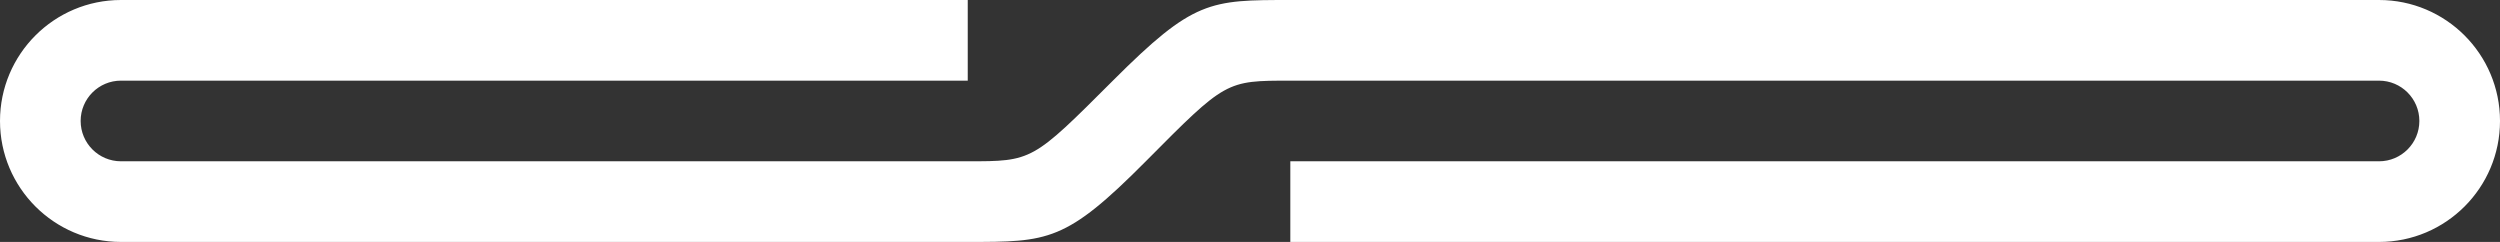 <?xml version="1.0" encoding="UTF-8"?>
<svg id="Ebene_2" data-name="Ebene 2" xmlns="http://www.w3.org/2000/svg" viewBox="0 0 310 30">
  <rect x="0" y="0" width="310" height="30" fill="#333333" stroke="none"/>
  <defs>
    <style>
      .cls-1 {
        fill: #fff;
        stroke-width: 0px;
      }
    </style>
  </defs>
  <g id="Ebene_1-2" data-name="Ebene 1">
    <path class="cls-1" d="M295,0h-135c-10,0-12,0-22,10s-10,10-18,10H15c-2.76,0-5-2.24-5-5s2.24-5,5-5h105V0H15C6.72,0,0,6.72,0,15s6.72,15,15,15h105c10,0,12.15,0,22.08-10s9.92-10,17.92-10h135c2.76,0,5,2.24,5,5s-2.24,5-5,5h-135v10h135c8.28,0,15-6.72,15-15s-6.72-15-15-15Z"/>
  </g>
</svg>